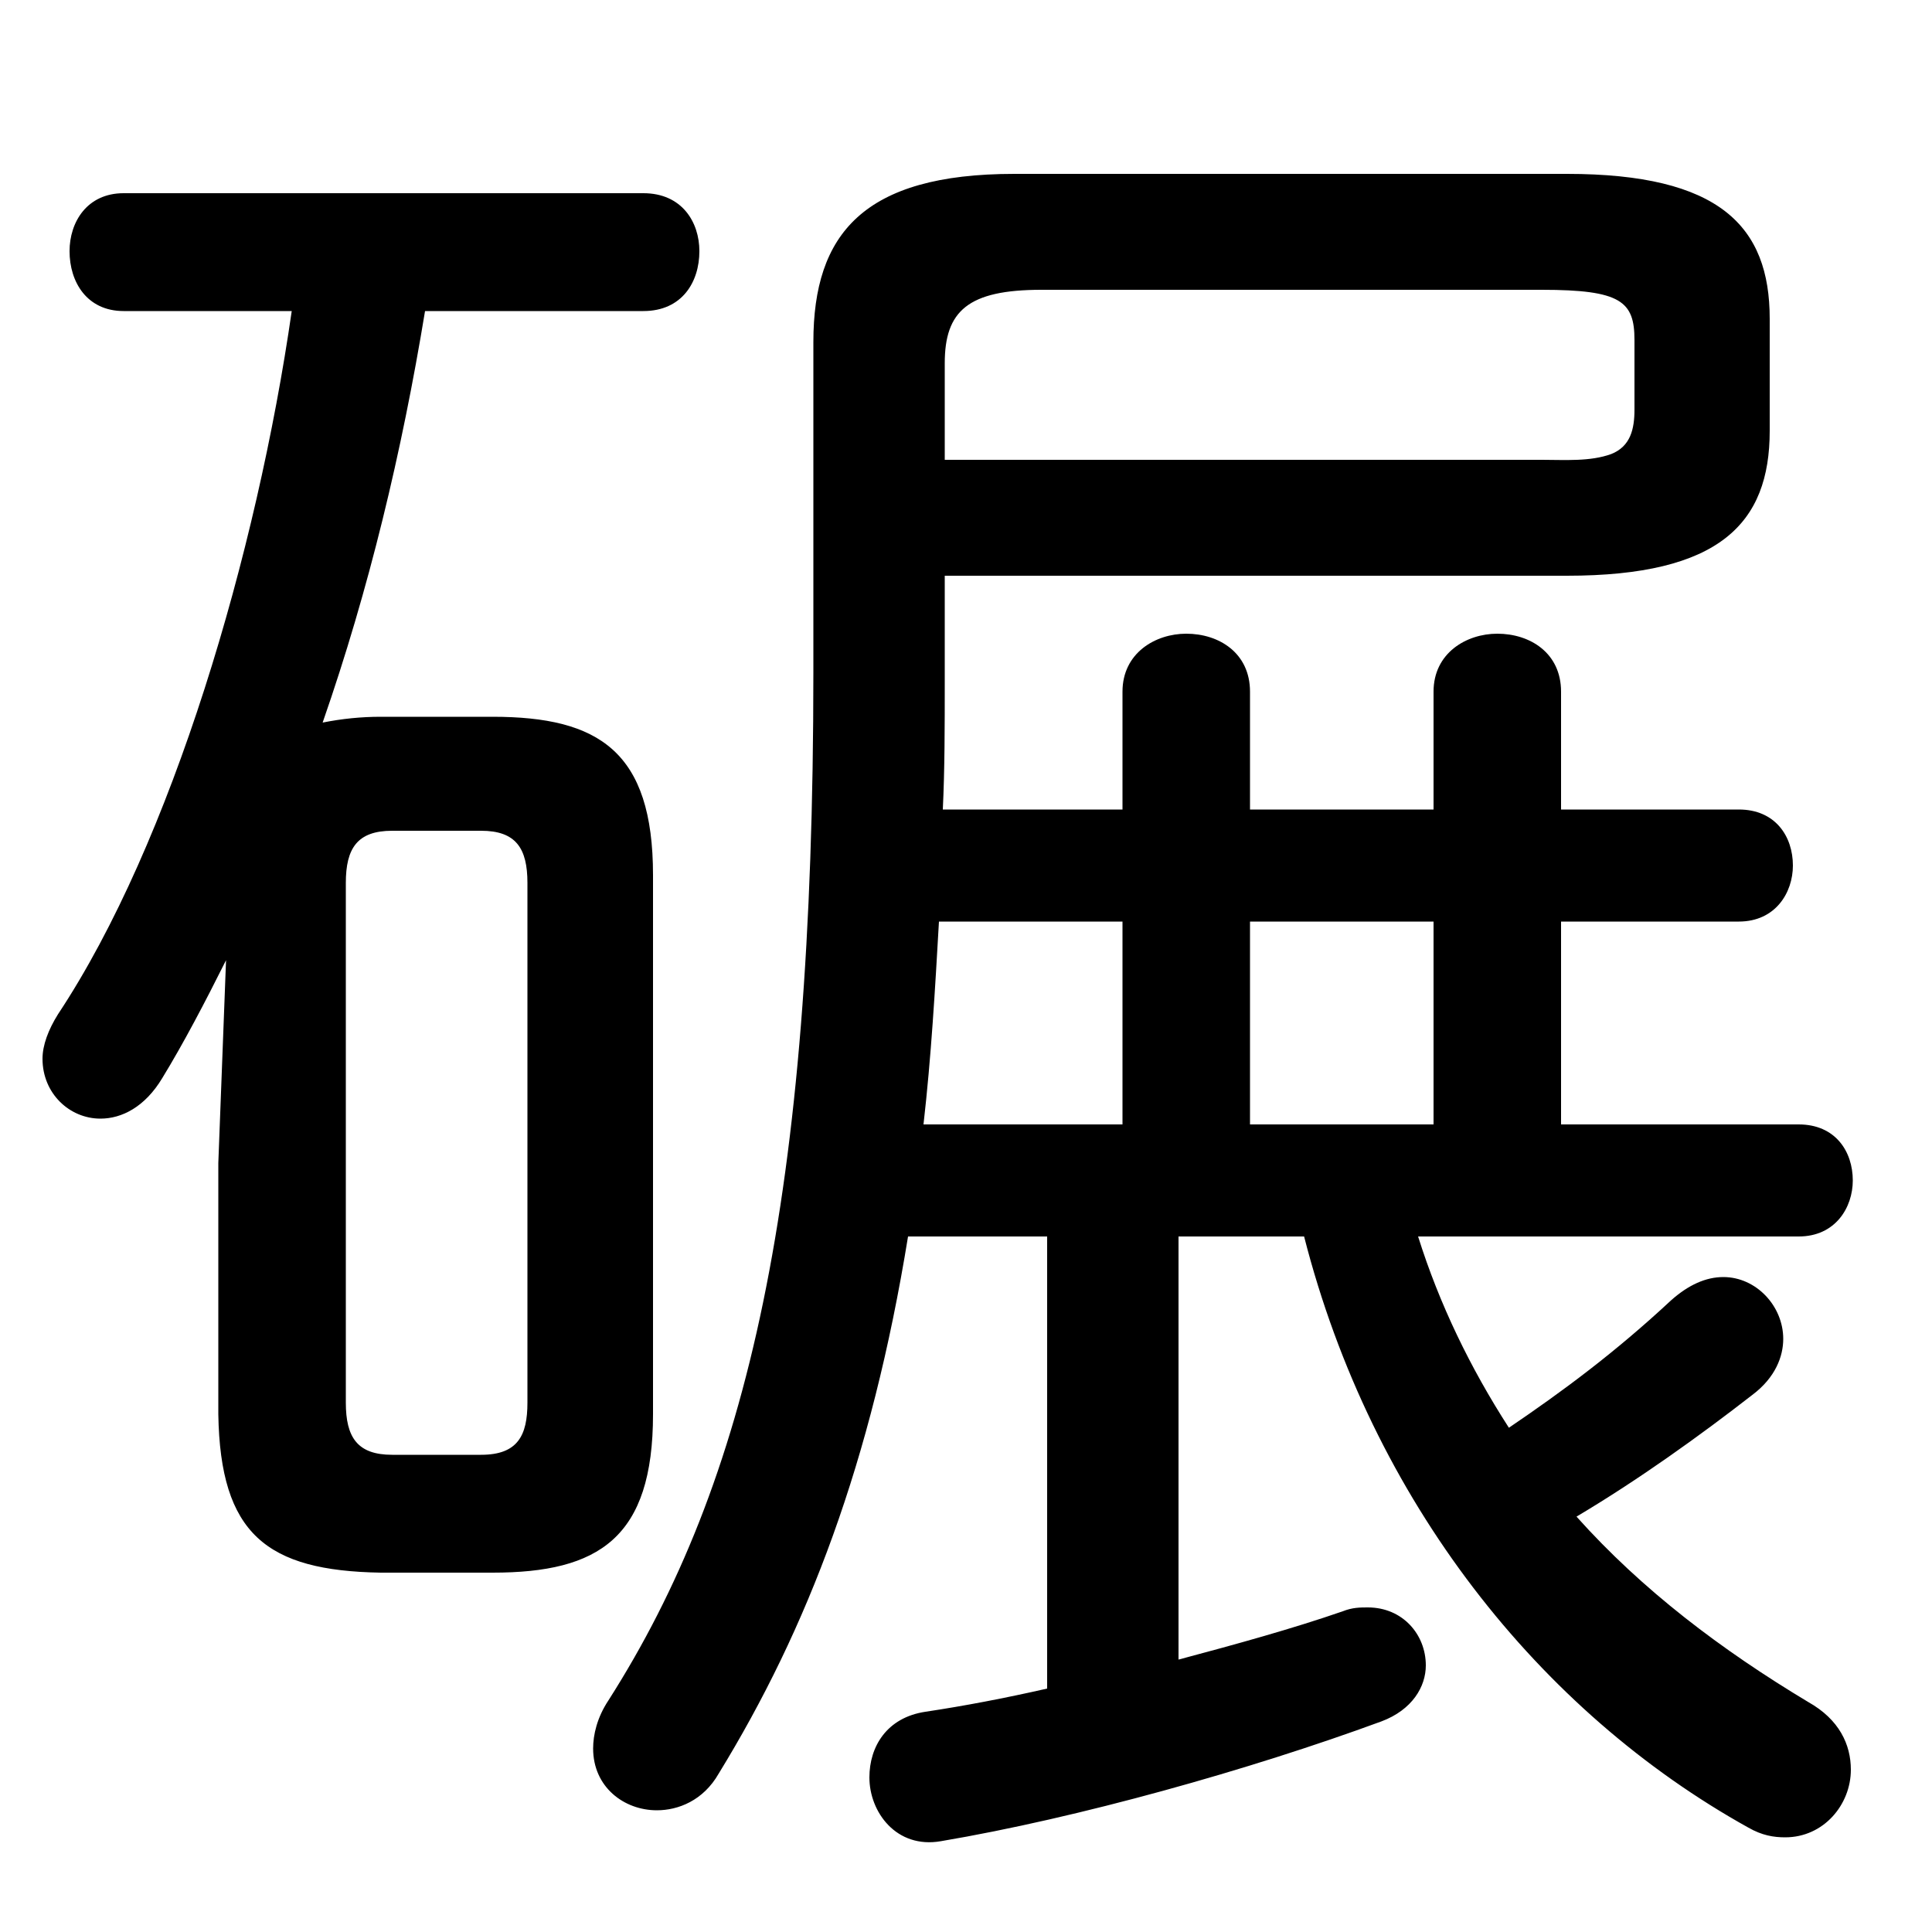 <svg xmlns="http://www.w3.org/2000/svg" viewBox="0 -44.0 50.0 50.0">
    <rect x="0" y="-44.0" width="50.0" height="50.0" fill="#808080" stroke="none"/>
    <g transform="scale(1, -1)">
        <!-- ボディの枠 -->
        <rect x="0" y="-6.0" width="50.0" height="50.0"
            stroke="white" fill="white"/>
        <!-- グリフ座標系の原点 -->
        <circle cx="0" cy="0" r="5" fill="white"/>
        <!-- グリフのアウトライン -->
        <g style="fill:black;stroke:#000000;stroke-width:0;stroke-linecap:round;stroke-linejoin:round;">
        <path d="M 16.65 35.95 C 17.65 35.95 18.1 36.7 18.1 37.5 C 18.1 38.25 17.65 39.0 16.65 39.0 L 3.2 39.0 C 2.25 39.0 1.8 38.25 1.8 37.5 C 1.8 36.7 2.25 35.95 3.2 35.95 L 7.55 35.95 C 6.65 29.7 4.45 22.2 1.5 17.75 C 1.25 17.35 1.1 16.95 1.1 16.6 C 1.1 15.7 1.8 15.05 2.6 15.05 C 3.15 15.05 3.75 15.35 4.2 16.1 C 4.75 17.0 5.3 18.05 5.85 19.15 L 5.65 13.9 L 5.65 7.4 C 5.7 4.3 6.9 3.35 9.85 3.3 L 12.75 3.3 C 15.5 3.3 16.9 4.2 16.9 7.4 L 16.9 21.35 C 16.9 24.55 15.5 25.45 12.75 25.45 L 9.85 25.45 C 9.35 25.45 8.85 25.4 8.35 25.3 C 9.55 28.75 10.4 32.3 11.0 35.95 Z M 10.15 6.35 C 9.25 6.35 8.95 6.8 8.95 7.7 L 8.95 21.15 C 8.95 22.05 9.25 22.5 10.15 22.5 L 12.45 22.5 C 13.35 22.5 13.65 22.05 13.65 21.15 L 13.65 7.7 C 13.65 6.85 13.4 6.35 12.45 6.35 Z M 24.4 23.05 C 24.45 24.1 24.45 25.2 24.45 26.35 L 24.45 29.1 L 40.55 29.1 C 44.5 29.1 45.8 30.45 45.8 32.85 L 45.8 35.75 C 45.8 38.15 44.5 39.5 40.55 39.5 L 26.25 39.5 C 22.35 39.5 21.05 37.95 21.05 35.15 L 21.05 26.6 C 21.05 12.95 19.35 5.65 15.75 0.0 C 15.45 -0.45 15.35 -0.9 15.35 -1.25 C 15.35 -2.25 16.15 -2.85 17.0 -2.85 C 17.55 -2.85 18.2 -2.6 18.6 -1.9 C 20.9 1.85 22.55 6.15 23.5 12.0 L 27.1 12.0 L 27.1 0.3 C 26.0 0.05 24.95 -0.15 23.95 -0.3 C 22.95 -0.45 22.5 -1.2 22.5 -2.0 C 22.5 -2.9 23.2 -3.85 24.35 -3.65 C 27.9 -3.05 32.35 -1.8 35.75 -0.55 C 36.55 -0.25 36.9 0.35 36.9 0.9 C 36.9 1.7 36.3 2.4 35.4 2.4 C 35.2 2.4 35.0 2.4 34.75 2.3 C 33.45 1.85 32.0 1.45 30.5 1.05 L 30.5 12.0 L 33.75 12.0 C 35.5 5.15 39.85 -0.3 45.25 -3.3 C 45.6 -3.5 45.9 -3.55 46.2 -3.55 C 47.2 -3.55 47.9 -2.7 47.9 -1.8 C 47.9 -1.15 47.6 -0.5 46.8 -0.05 C 44.55 1.3 42.5 2.85 40.8 4.75 C 42.4 5.7 44.0 6.85 45.35 7.9 C 45.95 8.35 46.15 8.9 46.15 9.35 C 46.15 10.2 45.45 10.95 44.6 10.95 C 44.15 10.95 43.7 10.75 43.25 10.35 C 41.8 9.0 40.45 8.0 39.05 7.05 C 38.05 8.6 37.25 10.25 36.7 12.0 L 46.55 12.0 C 47.5 12.0 47.95 12.75 47.95 13.45 C 47.95 14.2 47.5 14.9 46.55 14.9 L 40.4 14.9 L 40.4 20.15 L 45.0 20.15 C 45.95 20.15 46.4 20.9 46.4 21.6 C 46.4 22.35 45.95 23.05 45.0 23.05 L 40.4 23.05 L 40.4 26.1 C 40.4 27.1 39.6 27.6 38.75 27.6 C 37.95 27.6 37.1 27.1 37.1 26.1 L 37.1 23.05 L 32.35 23.05 L 32.35 26.1 C 32.35 27.1 31.55 27.6 30.7 27.6 C 29.9 27.6 29.05 27.1 29.05 26.1 L 29.05 23.05 Z M 29.05 20.15 L 29.05 14.9 L 23.9 14.9 C 24.1 16.65 24.2 18.4 24.3 20.15 Z M 24.45 32.1 L 24.45 34.6 C 24.45 35.95 25.05 36.5 26.95 36.5 L 39.9 36.5 C 41.95 36.5 42.3 36.2 42.3 35.2 L 42.3 33.4 C 42.3 32.9 42.2 32.45 41.7 32.25 C 41.15 32.05 40.5 32.1 39.9 32.1 Z M 37.1 14.9 L 32.35 14.9 L 32.35 20.15 L 37.1 20.15 Z"/>
    </g>
    </g>
</svg>
